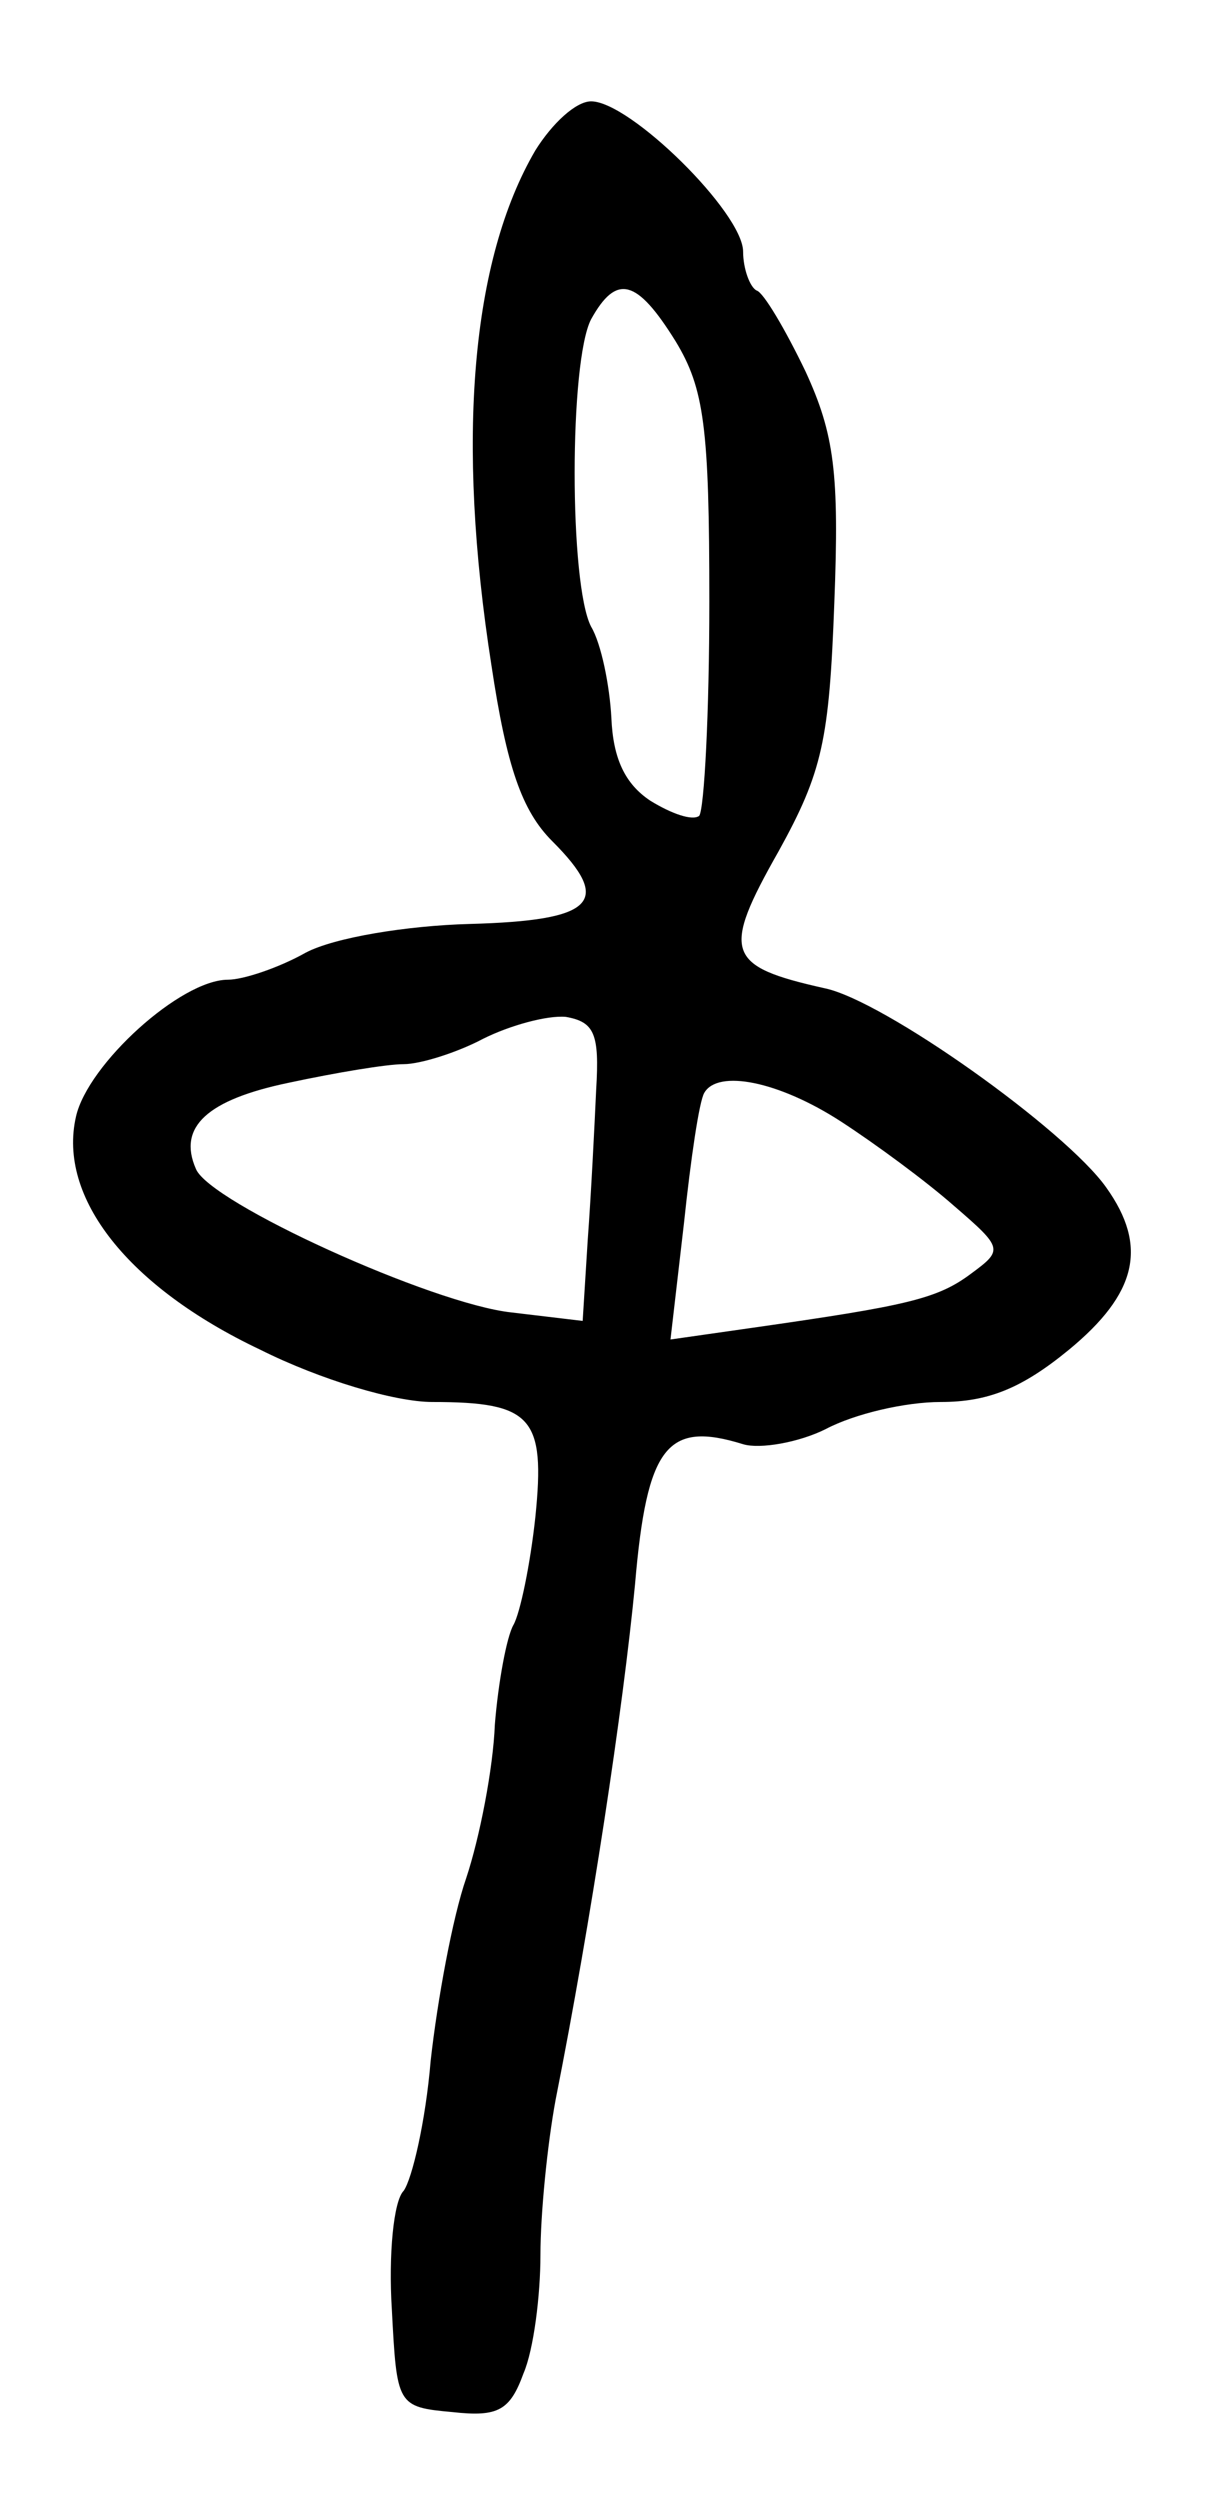 <?xml version="1.0" standalone="no"?>
<!DOCTYPE svg PUBLIC "-//W3C//DTD SVG 20010904//EN"
 "http://www.w3.org/TR/2001/REC-SVG-20010904/DTD/svg10.dtd">
<svg version="1.0" xmlns="http://www.w3.org/2000/svg"
 width="72pt" height="148pt" viewBox="0 0 72 148"
 preserveAspectRatio="xMidYMid meet">
<g transform="translate(0,148) scale(0.1,-0.1)"
fill="#000000" stroke="none">
<path d="M317 1391 c-38 -65 -47 -171 -26 -305 9 -60 18 -86 36 -104 36 -36
25 -47 -49 -49 -37 -1 -80 -8 -97 -17 -16 -9 -37 -16 -46 -16 -28 0 -83 -50
-90 -81 -11 -48 31 -101 109 -138 36 -18 80 -31 102 -31 59 0 67 -9 61 -68 -3
-28 -9 -57 -13 -64 -4 -7 -9 -34 -11 -59 -1 -26 -9 -67 -17 -91 -8 -23 -17
-72 -21 -108 -3 -36 -11 -70 -16 -77 -6 -6 -9 -38 -7 -70 3 -57 3 -58 36 -61
27 -3 34 1 42 23 6 14 10 46 10 70 0 24 4 65 9 92 21 106 40 232 47 305 7 82
19 97 64 83 10 -3 33 1 49 9 17 9 47 16 68 16 28 0 48 8 76 31 40 33 47 61 22
96 -24 34 -132 111 -167 118 -58 13 -61 21 -27 81 26 47 30 66 33 147 3 77 0
100 -17 137 -12 25 -25 47 -29 48 -4 2 -8 13 -8 23 0 23 -67 89 -90 89 -9 0
-23 -13 -33 -29z m83 -113 c17 -28 20 -51 20 -154 0 -66 -3 -123 -6 -127 -4
-3 -16 1 -29 9 -15 10 -22 25 -23 49 -1 19 -6 44 -12 54 -13 25 -13 157 0 182
15 27 27 24 50 -13z m-47 -443 c-1 -22 -3 -62 -5 -89 l-3 -48 -42 5 c-47 5
-179 65 -187 85 -11 25 7 41 55 51 28 6 58 11 68 11 10 0 32 7 47 15 16 8 38
14 49 13 17 -3 20 -10 18 -43z m145 -19 c20 -13 50 -35 67 -50 29 -25 29 -26
10 -40 -20 -15 -38 -19 -129 -32 l-49 -7 8 69 c4 38 9 72 12 77 8 14 44 7 81
-17z"/>
</g>
</svg>
